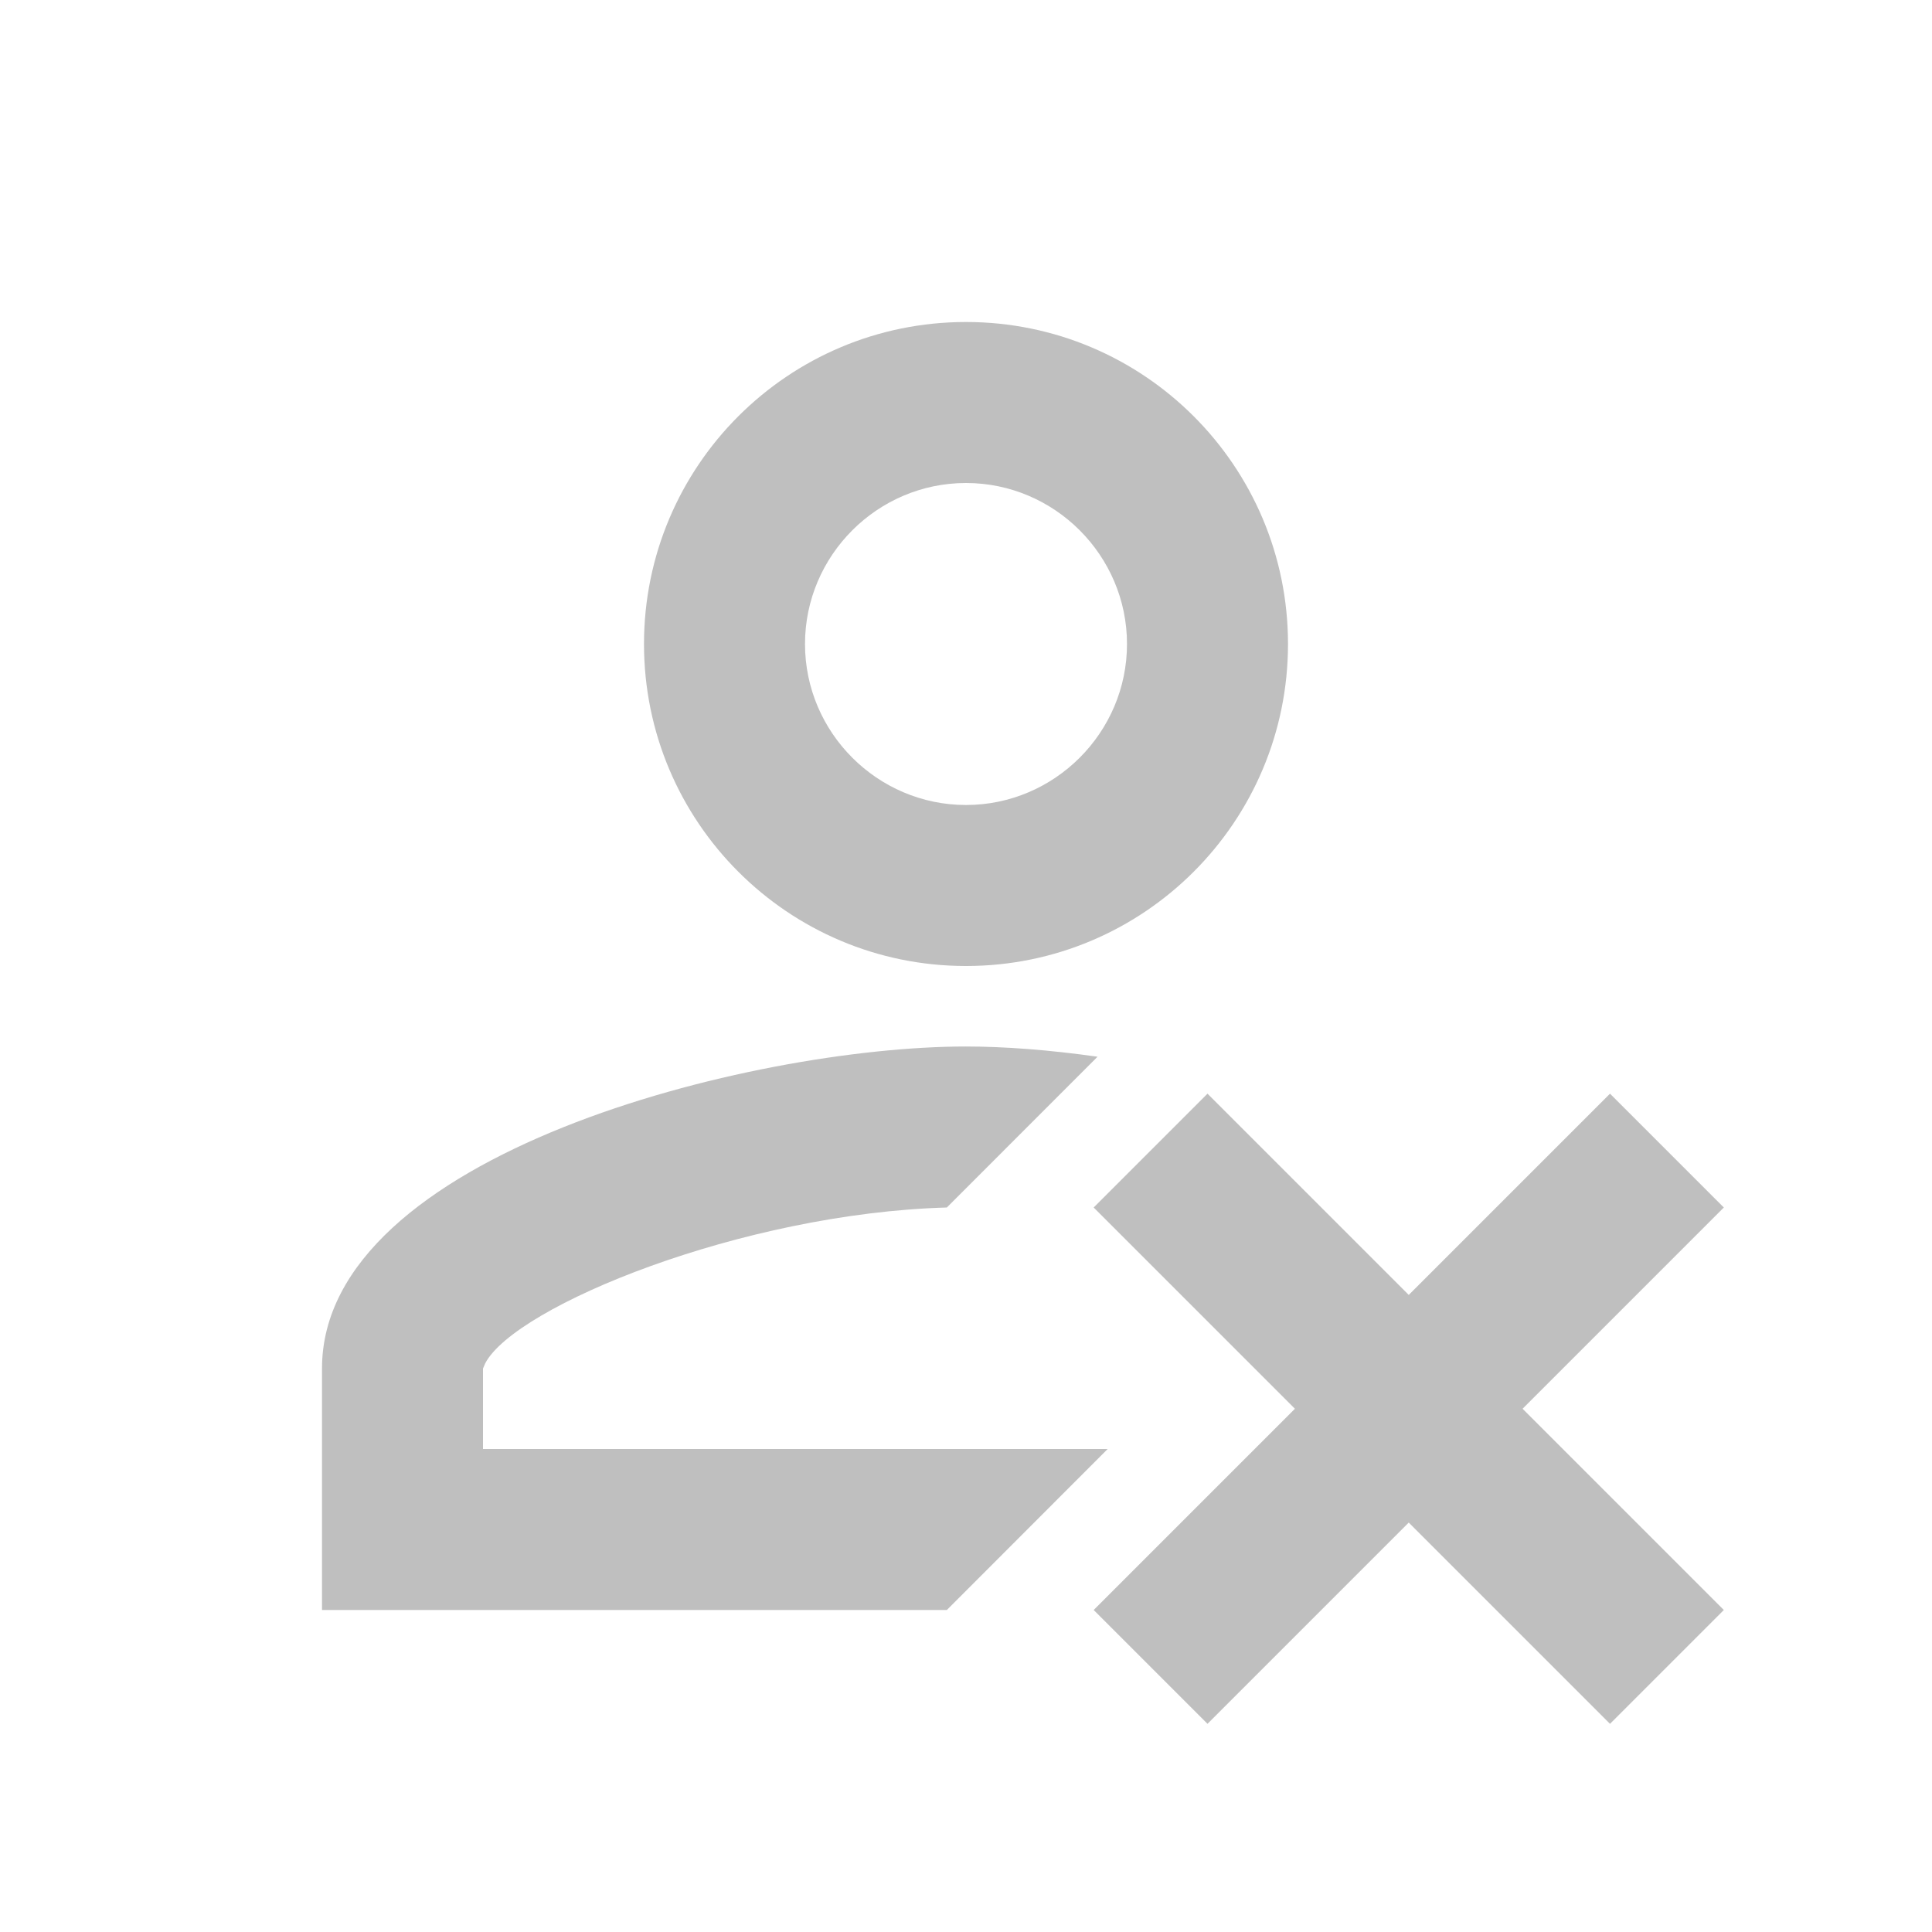 <svg xmlns="http://www.w3.org/2000/svg" width="24" height="24" viewBox="0 0 24 24">
    <g fill="none" fill-rule="evenodd">
        <g>
            <g>
                <g>
                    <path fill="#BFBFBF" fill-rule="nonzero" d="M20 13.586L21.414 15l-2.5 2.5 2.5 2.5L20 21.414l-2.5-2.5-2.5 2.5L13.586 20l2.5-2.5-2.5-2.5L15 13.586l2.5 2.5 2.5-2.5zM12 13c.475 0 1.035.042 1.634.127L11.762 15c-2.547.072-5.357 1.225-5.733 1.933L6 17v1h7.76l-1.998 2H4v-3c0-2.66 5.33-4 8-4zm0-9c2.21 0 4 1.79 4 4s-1.79 4-4 4-4-1.79-4-4 1.79-4 4-4zm0 2c-1.1 0-2 .9-2 2s.9 2 2 2 2-.9 2-2-.9-2-2-2z" transform="translate(-979 -359) translate(963 334) translate(16 25)"/>
                    <path d="M0 0L24 0 24 24 0 24z" transform="translate(-979 -359) translate(963 334) translate(16 25)"/>
                </g>
            </g>
        </g>
    </g>
</svg>
